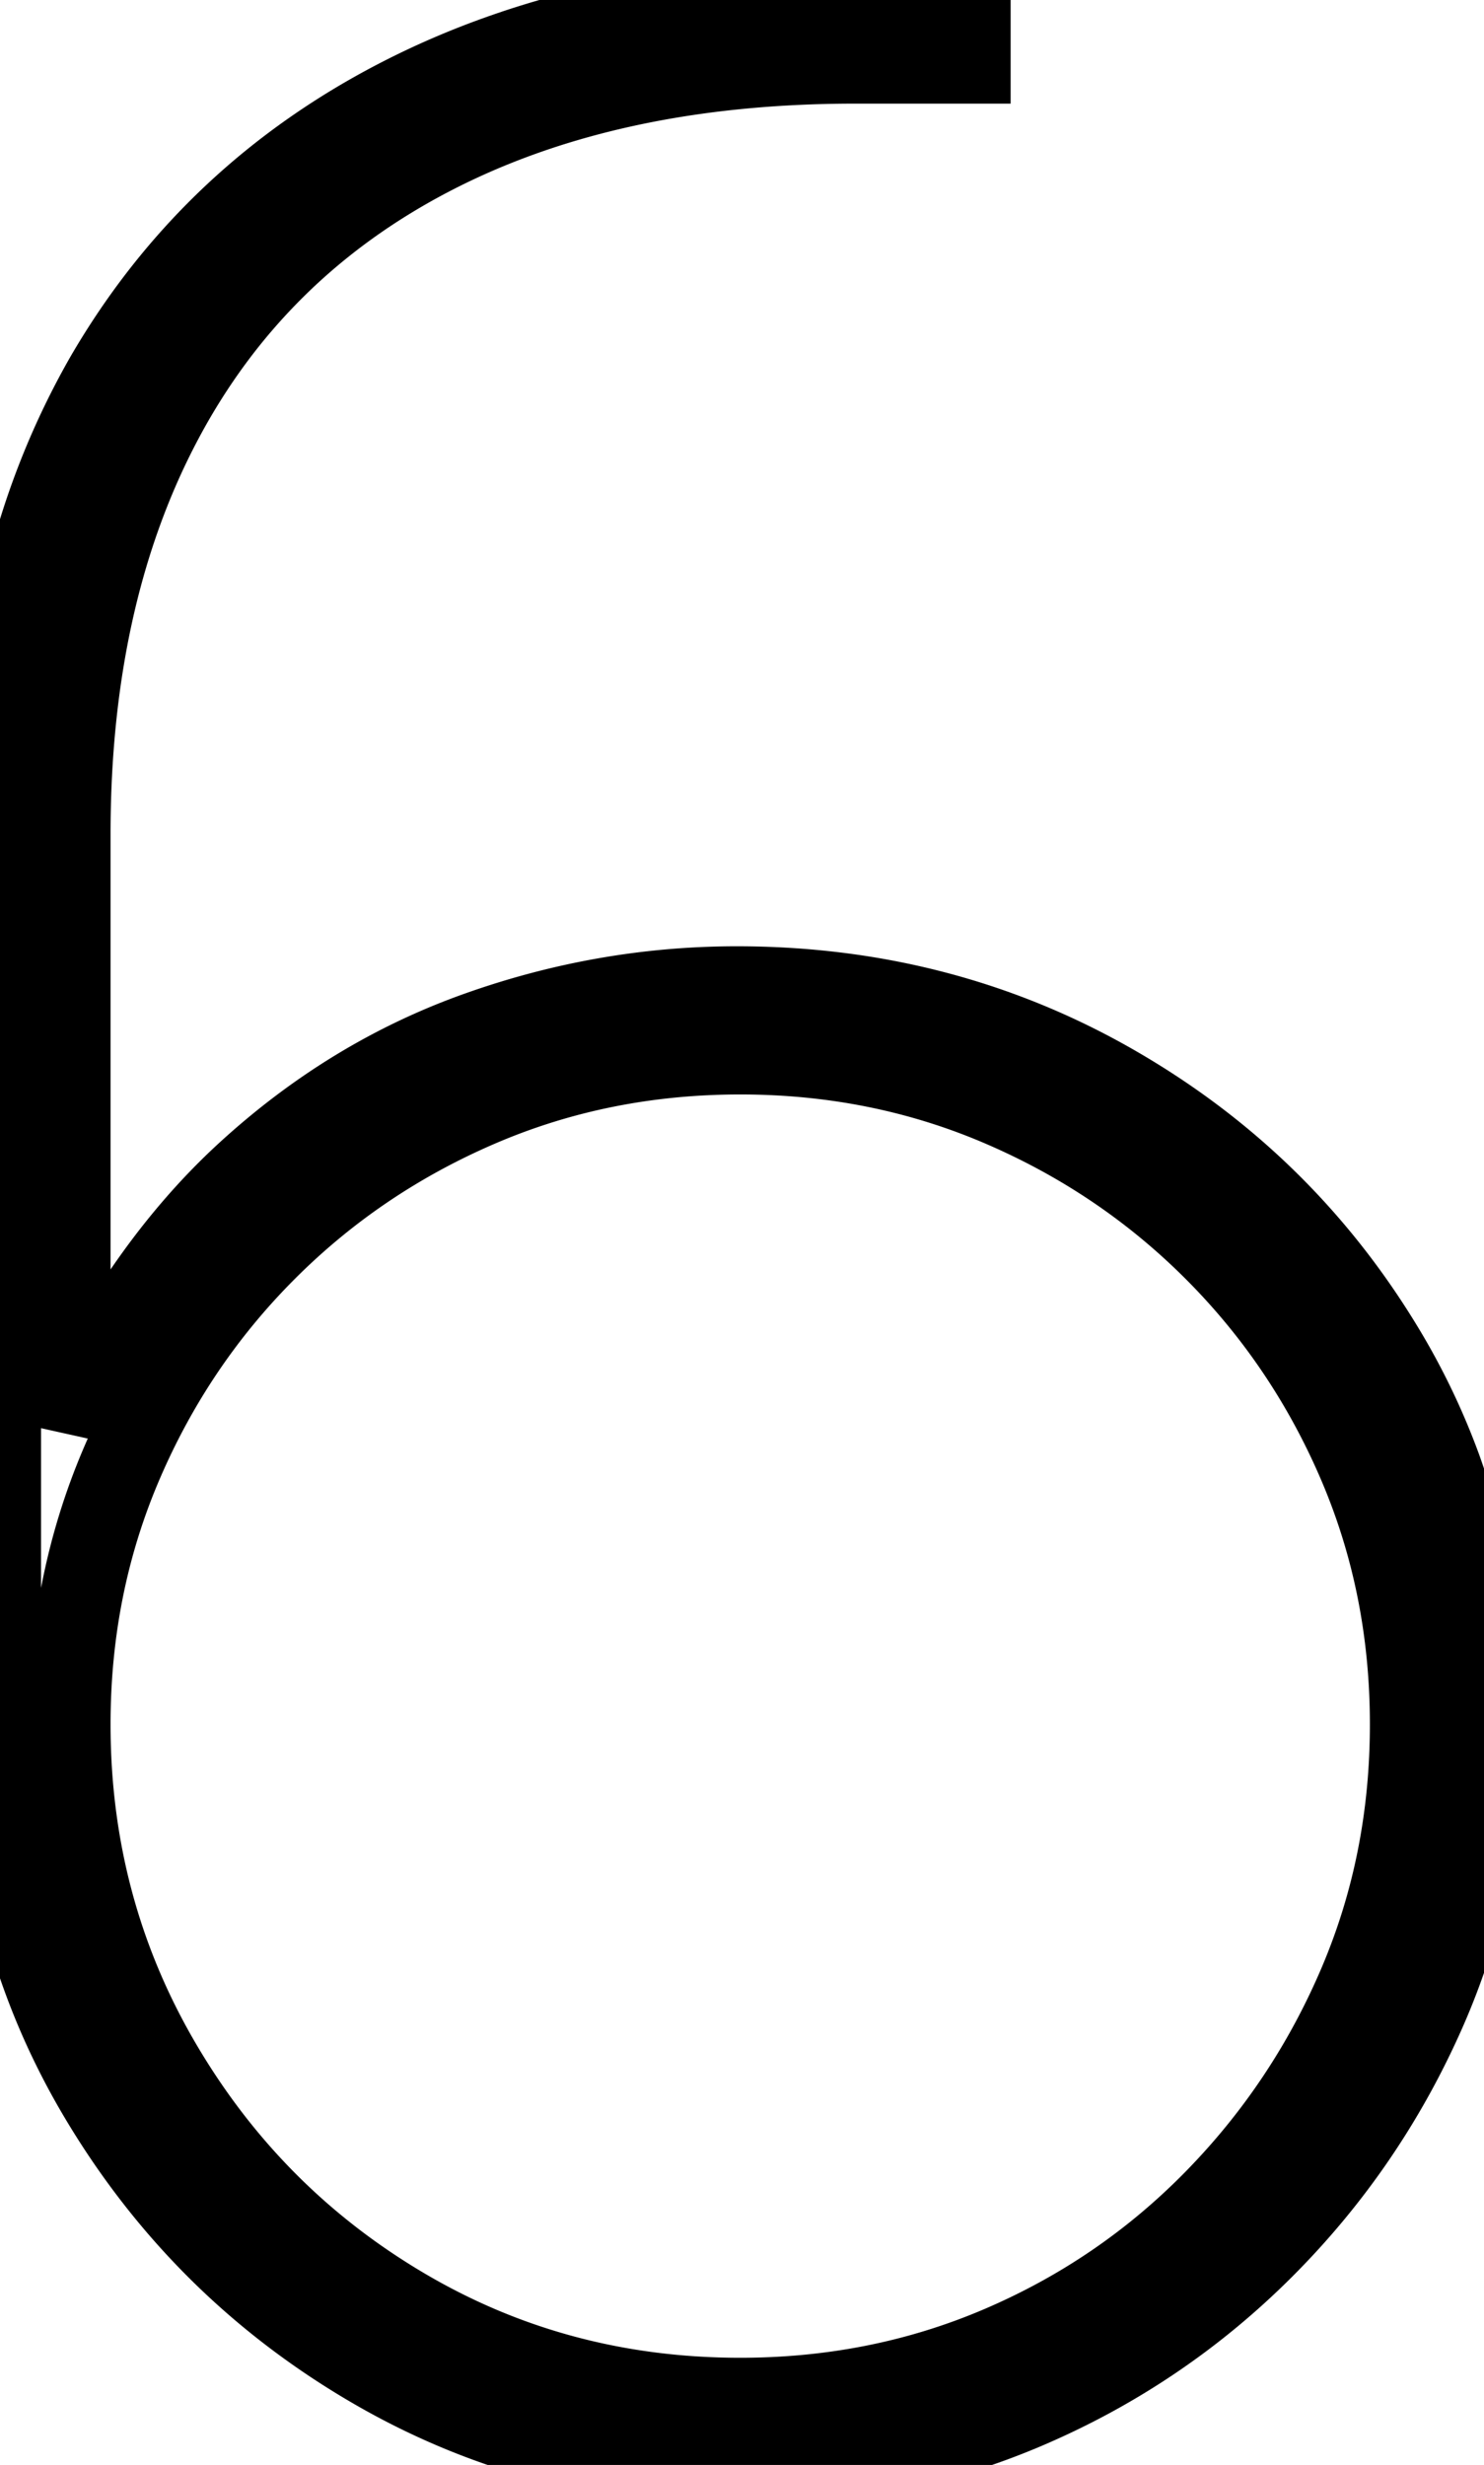 <svg width="17.081" height="28.361" viewBox="0 0 17.081 28.361" xmlns="http://www.w3.org/2000/svg"><g id="svgGroup" stroke-linecap="round" fill-rule="evenodd" font-size="9pt" stroke="#000" stroke-width="0.25mm" fill="none" style="stroke:#000;stroke-width:0.25mm;fill:none"><path d="M 9.84 0.72 L 11.16 0.72 L 11.16 0 L 9.8 0 Q 6.84 0 4.64 1.12 Q 2.44 2.24 1.22 4.34 A 8.782 8.782 0 0 0 0.202 7.137 A 12.128 12.128 0 0 0 0 9.4 L 0 19.84 Q 0 22.2 1.16 24.14 Q 2.32 26.08 4.26 27.22 Q 6.2 28.36 8.52 28.36 Q 10.28 28.36 11.82 27.7 Q 13.36 27.04 14.54 25.86 Q 15.72 24.68 16.4 23.14 Q 17.08 21.6 17.08 19.84 A 8.516 8.516 0 0 0 16.581 16.897 A 7.889 7.889 0 0 0 15.92 15.52 Q 14.76 13.6 12.8 12.48 Q 10.84 11.36 8.48 11.36 Q 6.96 11.36 5.5 11.88 Q 4.04 12.4 2.84 13.5 Q 1.64 14.6 0.8 16.4 L 0.8 9.6 Q 0.8 6.84 1.86 4.84 Q 2.92 2.84 4.96 1.78 Q 6.999 0.721 9.836 0.72 A 9.813 9.813 0 0 1 9.84 0.72 Z M 8.52 12.12 Q 10.12 12.12 11.52 12.72 Q 12.92 13.32 13.98 14.38 Q 15.04 15.44 15.64 16.84 Q 16.24 18.24 16.24 19.84 Q 16.24 21.44 15.64 22.84 Q 15.04 24.24 13.98 25.32 Q 12.92 26.4 11.52 27 Q 10.12 27.6 8.52 27.6 Q 6.4 27.6 4.64 26.56 Q 2.88 25.52 1.84 23.74 Q 0.8 21.96 0.8 19.84 Q 0.8 18.24 1.4 16.84 Q 2 15.44 3.06 14.38 Q 4.12 13.32 5.52 12.72 Q 6.92 12.12 8.52 12.12 Z" id="0" vector-effect="non-scaling-stroke"/></g></svg>